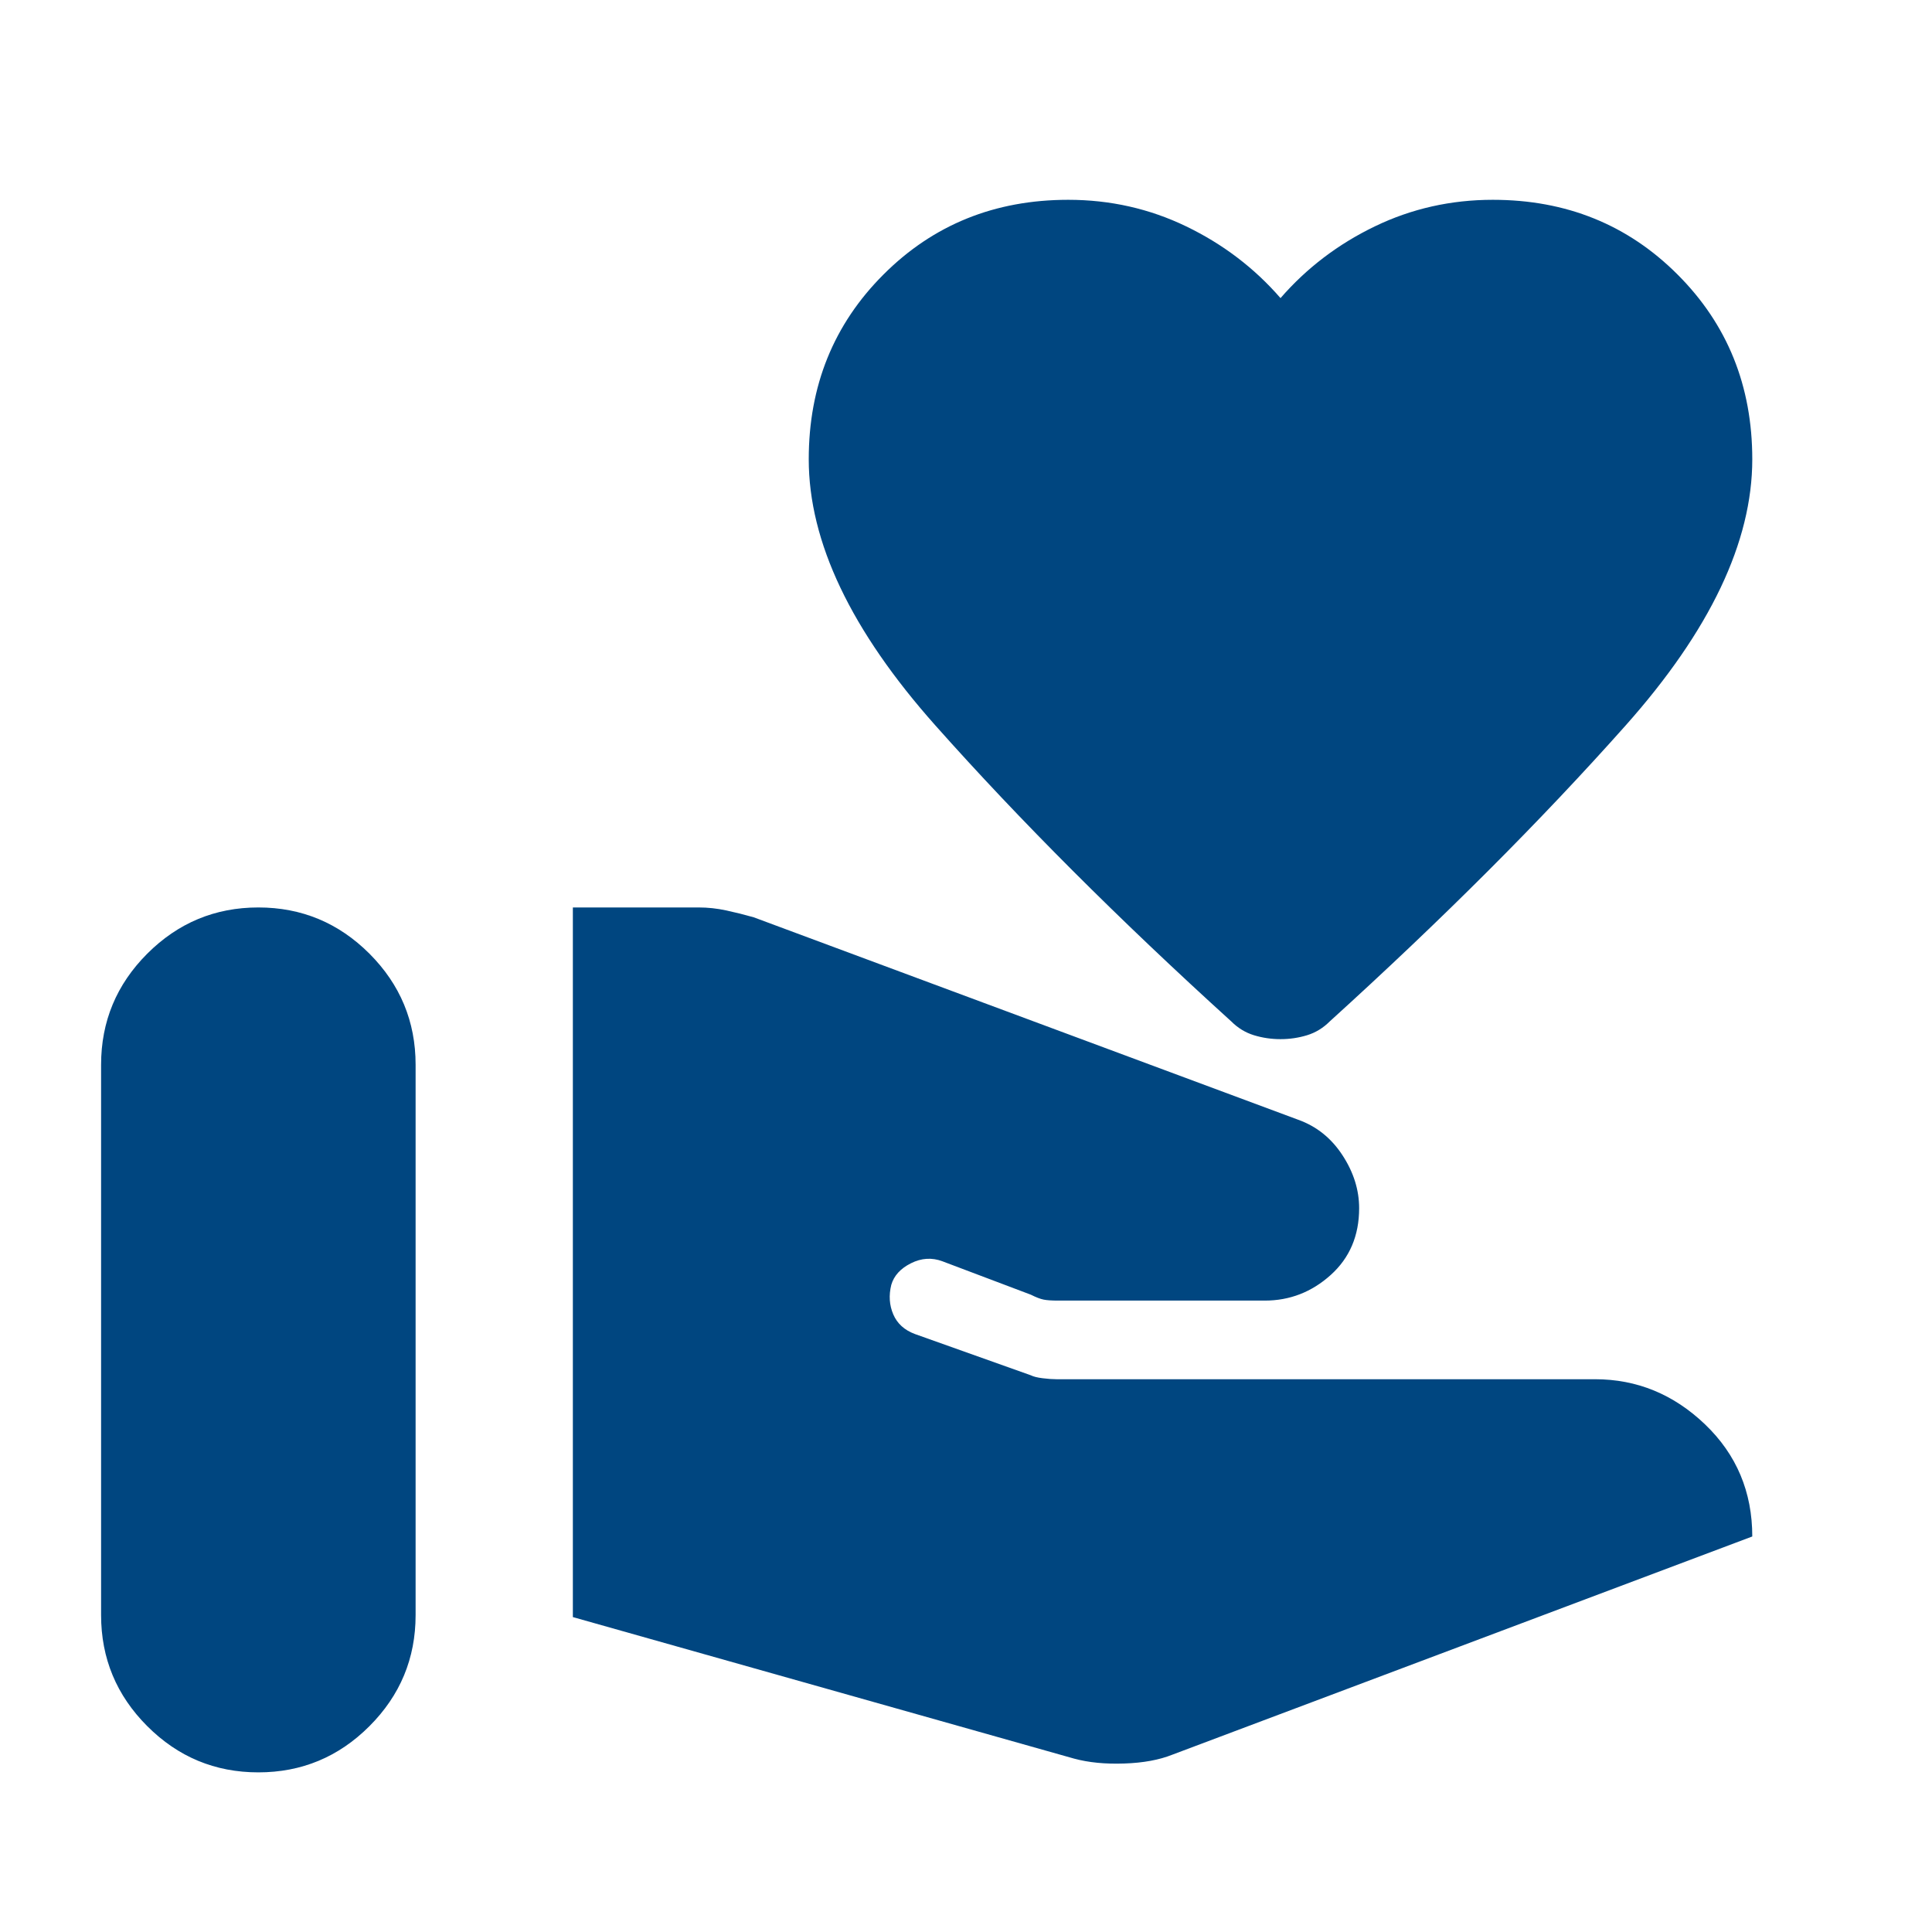 <svg width="43" height="43" viewBox="0 0 43 43" fill="none" xmlns="http://www.w3.org/2000/svg">
<g id="Work">
<mask id="mask0_1634_3065" style="mask-type:alpha" maskUnits="userSpaceOnUse" x="0" y="0" width="43" height="43">
<rect id="Bounding box" x="0.5" y="0.947" width="42" height="42" fill="#D9D9D9"/>
</mask>
<g mask="url(#mask0_1634_3065)">
<path id="volunteer_activism" d="M2.25 35.947V23.697C2.25 22.735 2.593 21.911 3.278 21.225C3.964 20.54 4.787 20.197 5.75 20.197C6.713 20.197 7.536 20.54 8.222 21.225C8.907 21.911 9.25 22.735 9.25 23.697V35.947C9.25 36.91 8.907 37.734 8.222 38.419C7.536 39.105 6.713 39.447 5.75 39.447C4.787 39.447 3.964 39.105 3.278 38.419C2.593 37.734 2.25 36.91 2.25 35.947ZM23.906 39.141L12.75 35.991V20.197H15.55C15.754 20.197 15.958 20.219 16.163 20.263C16.367 20.307 16.571 20.358 16.775 20.416L28.894 24.922C29.302 25.068 29.63 25.331 29.878 25.71C30.126 26.089 30.25 26.483 30.25 26.891C30.25 27.503 30.038 27.999 29.616 28.378C29.193 28.758 28.704 28.947 28.15 28.947H23.556C23.41 28.947 23.301 28.94 23.228 28.925C23.155 28.911 23.06 28.874 22.944 28.816L20.975 28.072C20.742 27.985 20.508 27.999 20.275 28.116C20.042 28.233 19.896 28.393 19.837 28.597C19.779 28.831 19.794 29.049 19.881 29.253C19.969 29.458 20.129 29.604 20.363 29.691L22.944 30.61C23.002 30.639 23.09 30.661 23.206 30.675C23.323 30.69 23.425 30.697 23.512 30.697H35.5C36.433 30.697 37.25 31.033 37.95 31.703C38.65 32.374 39 33.206 39 34.197L26.094 39.053C25.802 39.17 25.445 39.236 25.022 39.25C24.599 39.265 24.227 39.228 23.906 39.141ZM28.5 23.128C28.296 23.128 28.099 23.099 27.909 23.041C27.72 22.983 27.552 22.881 27.406 22.735C24.898 20.46 22.703 18.265 20.822 16.15C18.941 14.036 18 12.06 18 10.222C18 8.589 18.554 7.218 19.663 6.11C20.771 5.001 22.142 4.447 23.775 4.447C24.708 4.447 25.583 4.644 26.4 5.038C27.217 5.432 27.917 5.964 28.5 6.635C29.083 5.964 29.783 5.432 30.6 5.038C31.417 4.644 32.292 4.447 33.225 4.447C34.858 4.447 36.229 5.001 37.337 6.11C38.446 7.218 39 8.589 39 10.222C39 12.06 38.059 14.036 36.178 16.15C34.297 18.265 32.102 20.46 29.594 22.735C29.448 22.881 29.28 22.983 29.091 23.041C28.901 23.099 28.704 23.128 28.5 23.128Z" fill="#004680"/>
</g>
</g>
</svg>
